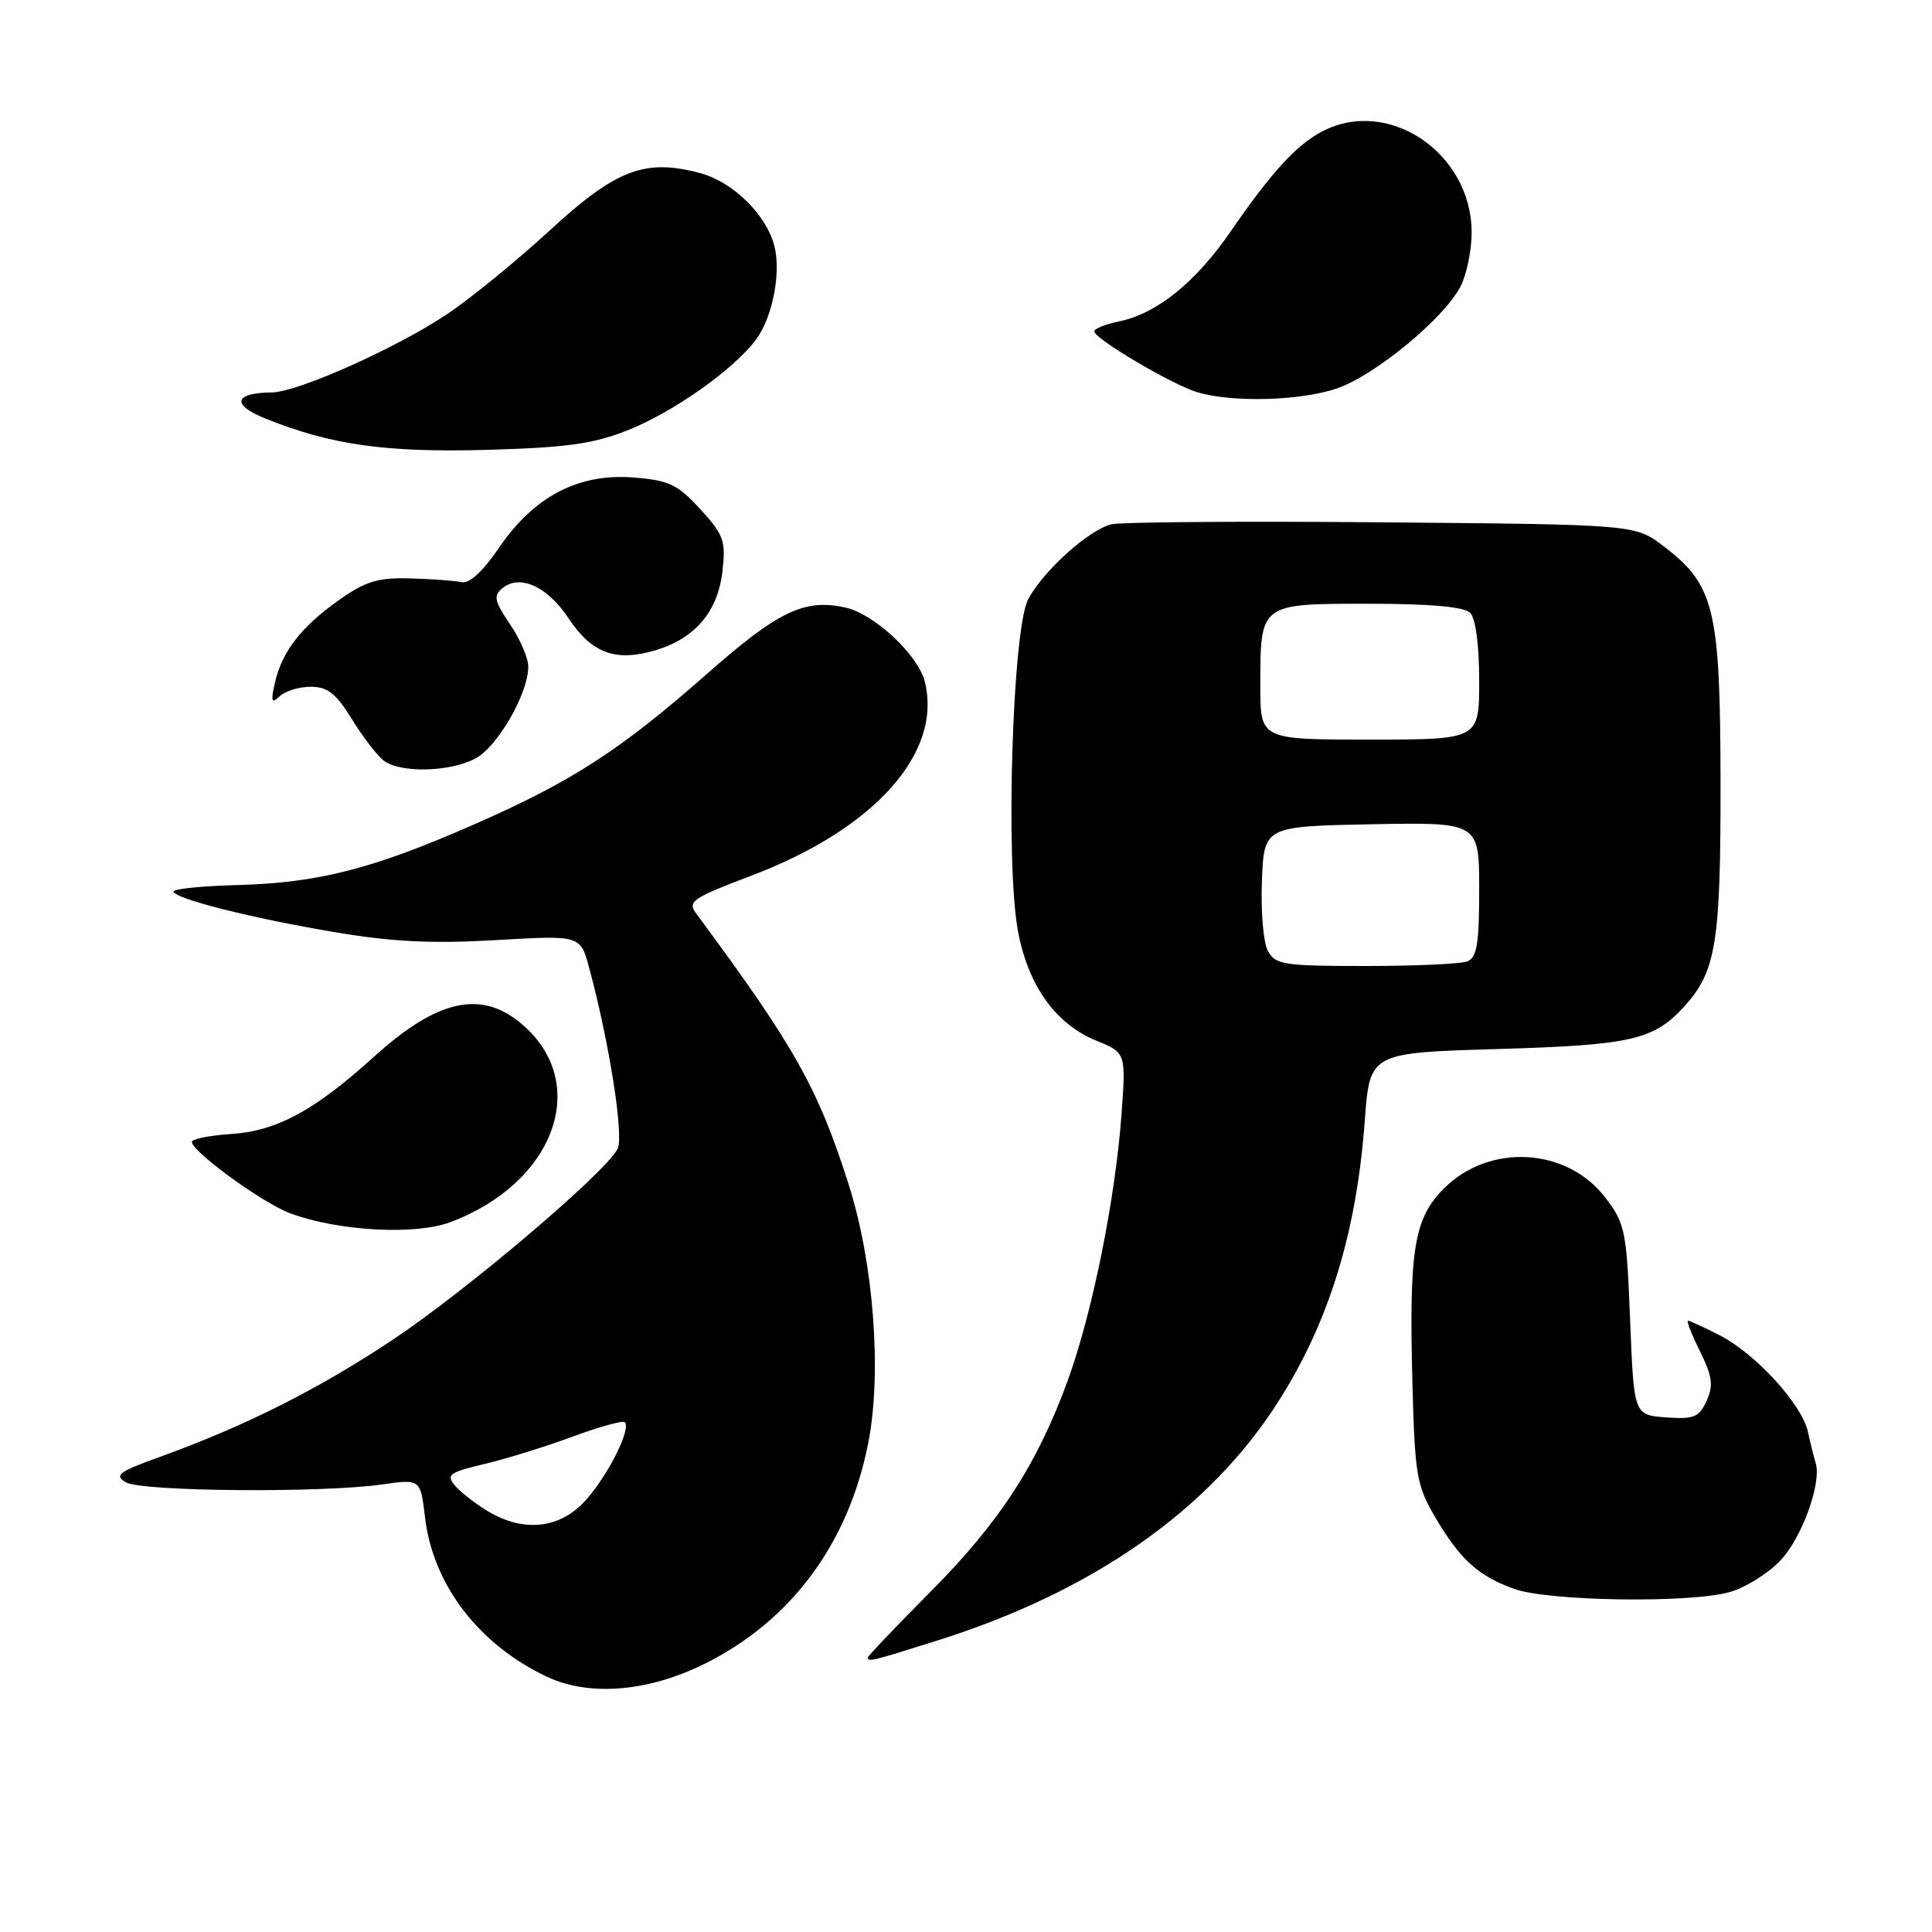 <?xml version="1.0" encoding="UTF-8" standalone="no"?>
<!DOCTYPE svg PUBLIC "-//W3C//DTD SVG 1.1//EN" "http://www.w3.org/Graphics/SVG/1.1/DTD/svg11.dtd" >
<svg xmlns="http://www.w3.org/2000/svg" xmlns:xlink="http://www.w3.org/1999/xlink" version="1.1" viewBox="0 0 256 256">
 <g >
 <path fill="currentColor"
d=" M 93.31 220.49 C 104.82 214.80 112.43 204.54 115.05 191.19 C 116.87 181.90 115.77 167.39 112.47 157.00 C 108.38 144.14 105.27 138.62 92.22 121.01 C 91.07 119.46 91.79 118.97 99.48 116.06 C 115.86 109.88 124.91 99.77 122.54 90.31 C 121.65 86.77 115.83 81.34 112.02 80.50 C 106.58 79.31 103.13 80.96 93.69 89.28 C 82.11 99.47 75.73 103.59 62.64 109.32 C 49.34 115.15 42.19 116.97 31.55 117.27 C 26.85 117.39 23.01 117.78 23.00 118.12 C 23.00 119.06 33.34 121.67 44.50 123.54 C 51.97 124.80 57.33 125.06 65.70 124.57 C 76.90 123.92 76.90 123.92 78.06 128.21 C 80.74 138.13 82.69 150.56 81.84 152.23 C 80.21 155.40 61.85 170.99 52.05 177.52 C 42.16 184.10 32.43 188.99 21.17 193.05 C 15.73 195.01 15.09 195.48 16.67 196.41 C 18.74 197.64 42.59 197.84 50.61 196.70 C 55.72 195.97 55.72 195.97 56.32 201.09 C 57.38 210.00 63.47 217.95 72.50 222.19 C 78.09 224.81 85.85 224.18 93.31 220.49 Z  M 124.20 217.38 C 144.85 210.87 160.27 200.06 169.40 185.69 C 176.12 175.12 179.75 163.31 180.84 148.50 C 181.50 139.50 181.50 139.50 198.50 139.00 C 216.21 138.48 219.15 137.80 223.21 133.32 C 227.39 128.70 228.00 124.91 227.98 103.78 C 227.95 80.68 227.20 77.54 220.44 72.38 C 216.66 69.50 216.66 69.50 183.08 69.21 C 164.61 69.05 148.50 69.17 147.27 69.47 C 144.24 70.23 138.27 75.61 136.24 79.40 C 134.15 83.32 133.20 114.30 134.89 123.40 C 136.23 130.59 139.88 135.70 145.26 137.89 C 149.20 139.50 149.20 139.50 148.60 147.74 C 147.78 158.90 144.74 173.94 141.52 182.82 C 137.45 194.01 132.47 201.69 123.33 210.88 C 118.75 215.49 115.00 219.42 115.00 219.63 C 115.00 220.24 115.57 220.10 124.20 217.38 Z  M 229.15 210.97 C 231.16 210.42 234.15 208.58 235.80 206.89 C 238.72 203.91 241.42 196.51 240.58 193.82 C 240.35 193.09 239.89 191.25 239.56 189.72 C 238.76 186.08 232.61 179.35 227.86 176.93 C 225.78 175.87 223.89 175.00 223.67 175.00 C 223.44 175.00 224.15 176.83 225.26 179.06 C 226.90 182.39 227.06 183.57 226.13 185.62 C 225.14 187.80 224.45 188.08 220.75 187.81 C 216.50 187.50 216.50 187.50 216.00 174.92 C 215.53 163.08 215.34 162.12 212.72 158.70 C 207.64 152.04 197.36 151.45 191.34 157.47 C 187.36 161.44 186.69 165.54 187.15 183.16 C 187.47 195.45 187.71 196.85 190.15 201.00 C 193.48 206.67 195.87 208.83 200.68 210.55 C 205.23 212.17 223.84 212.45 229.15 210.97 Z  M 59.68 161.94 C 73.42 156.79 78.27 143.71 69.35 135.87 C 63.92 131.09 58.06 132.32 49.57 140.01 C 41.69 147.15 36.67 149.87 30.63 150.26 C 28.14 150.42 25.83 150.84 25.48 151.19 C 24.65 152.01 34.63 159.36 38.50 160.79 C 44.90 163.14 55.03 163.69 59.68 161.94 Z  M 62.95 100.53 C 65.91 99.00 70.00 91.91 70.00 88.32 C 70.00 87.20 68.91 84.67 67.57 82.70 C 65.51 79.67 65.36 78.95 66.56 77.95 C 68.87 76.03 72.54 77.70 75.36 81.96 C 78.42 86.58 81.60 87.74 86.90 86.15 C 92.12 84.58 95.13 81.02 95.73 75.68 C 96.19 71.66 95.90 70.86 92.78 67.46 C 89.77 64.17 88.64 63.64 83.91 63.27 C 76.65 62.70 70.75 65.78 66.14 72.56 C 63.96 75.75 62.20 77.37 61.14 77.14 C 60.24 76.94 57.18 76.72 54.34 76.64 C 50.08 76.52 48.43 77.03 44.93 79.50 C 39.92 83.04 37.34 86.37 36.42 90.50 C 35.86 92.97 35.98 93.28 37.07 92.25 C 37.80 91.56 39.65 91.00 41.19 91.00 C 43.39 91.00 44.53 91.89 46.60 95.25 C 48.04 97.59 49.93 100.06 50.80 100.75 C 52.95 102.45 59.47 102.33 62.95 100.53 Z  M 83.08 57.05 C 89.18 54.65 97.25 48.95 100.19 44.98 C 102.36 42.04 103.51 36.18 102.62 32.63 C 101.58 28.49 97.15 24.12 92.81 22.95 C 85.46 20.97 81.64 22.43 72.78 30.59 C 68.37 34.64 62.25 39.63 59.16 41.68 C 52.35 46.21 39.42 51.97 36.00 52.00 C 30.99 52.06 30.62 53.63 35.17 55.46 C 43.84 58.95 51.07 59.98 64.50 59.61 C 74.95 59.32 78.60 58.82 83.08 57.05 Z  M 177.12 51.48 C 182.19 49.75 191.32 42.22 193.53 37.95 C 194.34 36.38 195.00 33.16 195.00 30.80 C 194.99 20.27 183.98 12.82 175.20 17.41 C 171.80 19.19 168.46 22.83 163.06 30.68 C 158.41 37.44 153.23 41.60 148.23 42.60 C 146.45 42.96 145.00 43.55 145.00 43.91 C 145.00 44.88 155.31 50.97 158.64 51.97 C 163.27 53.36 172.30 53.12 177.12 51.48 Z  M 64.50 200.16 C 62.85 199.15 60.92 197.62 60.22 196.77 C 59.10 195.42 59.61 195.06 64.22 193.98 C 67.12 193.29 72.38 191.66 75.90 190.35 C 79.43 189.05 82.52 188.19 82.79 188.45 C 83.65 189.32 80.67 195.31 77.69 198.70 C 74.27 202.59 69.37 203.14 64.50 200.16 Z  M 167.99 125.98 C 167.40 124.88 167.05 120.71 167.21 116.73 C 167.50 109.50 167.50 109.50 181.75 109.22 C 196.00 108.95 196.00 108.95 196.00 117.87 C 196.00 125.08 195.70 126.90 194.42 127.39 C 193.55 127.73 187.49 128.00 180.95 128.00 C 170.06 128.00 168.98 127.83 167.99 125.98 Z  M 167.00 90.93 C 167.00 79.91 166.89 80.00 181.34 80.00 C 189.54 80.00 194.00 80.40 194.80 81.20 C 195.53 81.93 196.00 85.47 196.00 90.20 C 196.00 98.00 196.00 98.00 181.50 98.00 C 167.00 98.00 167.00 98.00 167.00 90.93 Z "/>
</g>
</svg>